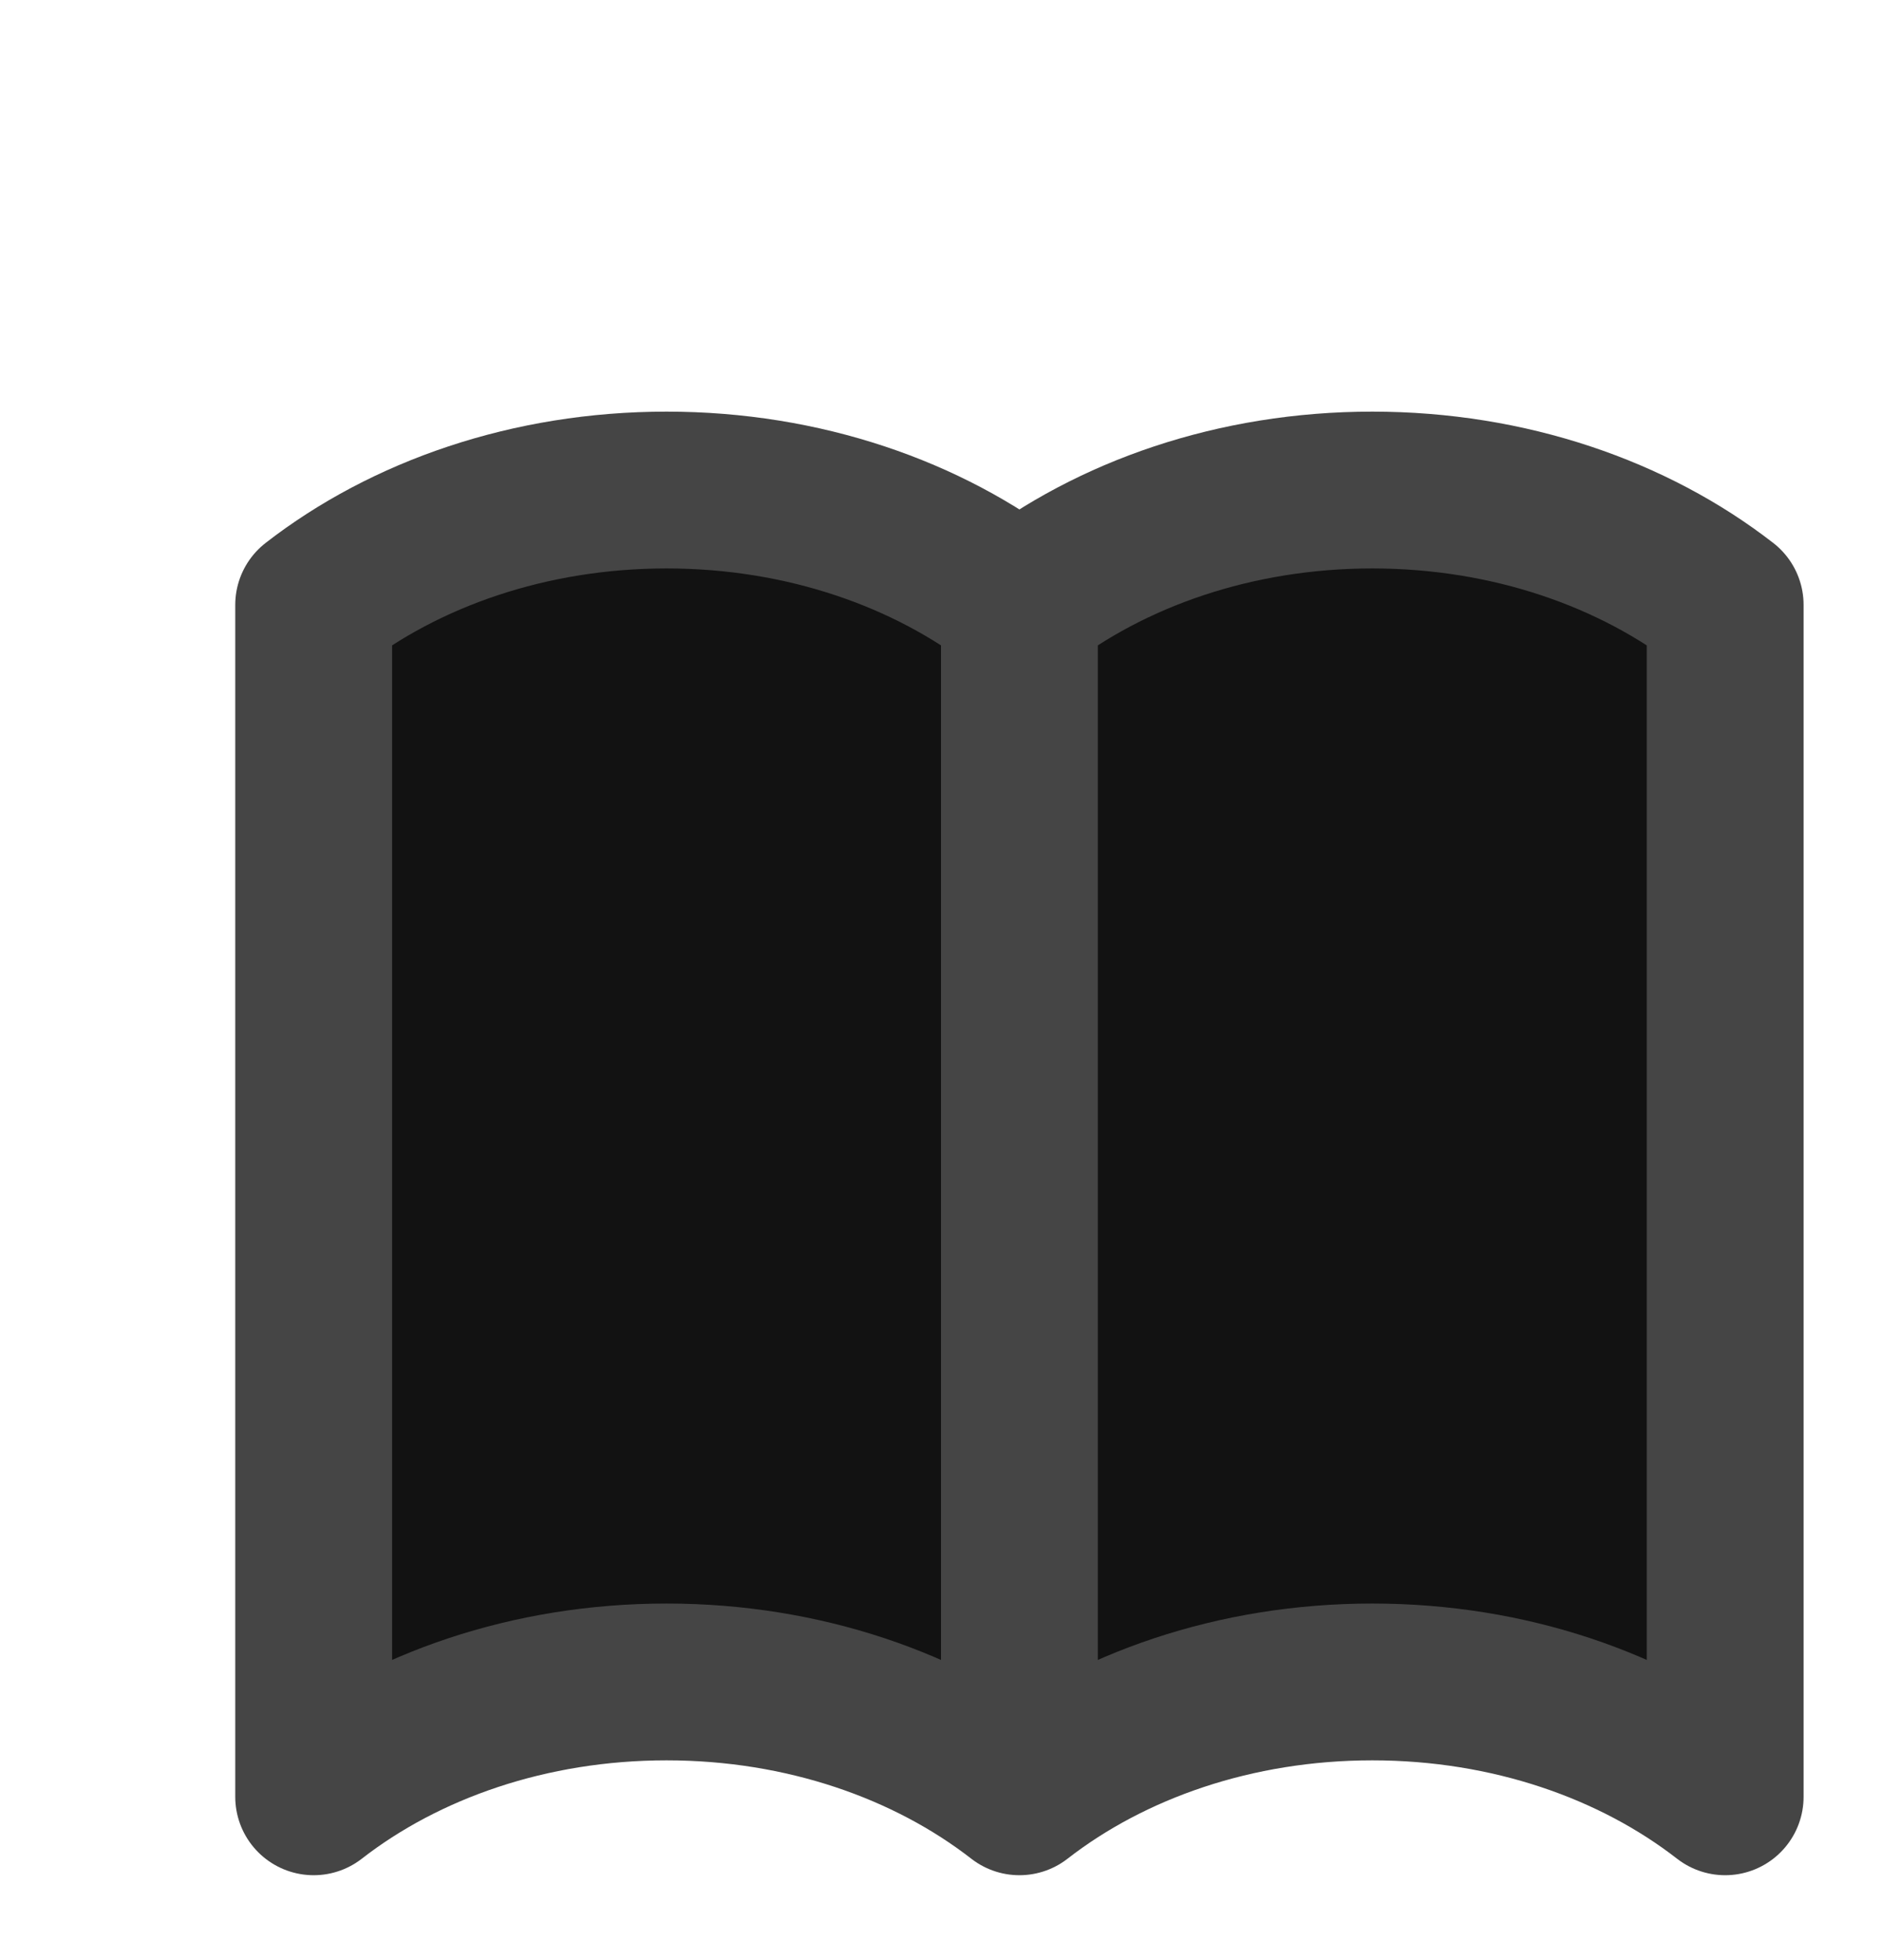 <svg width="24" height="25" viewBox="0 0 24 25" fill="none" xmlns="http://www.w3.org/2000/svg">
<path d="M13 7.715V22.917M13 7.715C11.832 6.808 10.246 6.25 8.5 6.25C6.754 6.25 5.168 6.808 4 7.715V22.917C5.168 22.009 6.754 21.452 8.5 21.452C10.246 21.452 11.832 22.009 13 22.917M13 7.715C14.168 6.808 15.754 6.25 17.5 6.25C19.247 6.25 20.832 6.808 22 7.715V22.917C20.832 22.009 19.247 21.452 17.5 21.452C15.754 21.452 14.168 22.009 13 22.917" stroke="#454545" stroke-width="2" stroke-linecap="round" stroke-linejoin="round" fill="#121212"/>
</svg>

